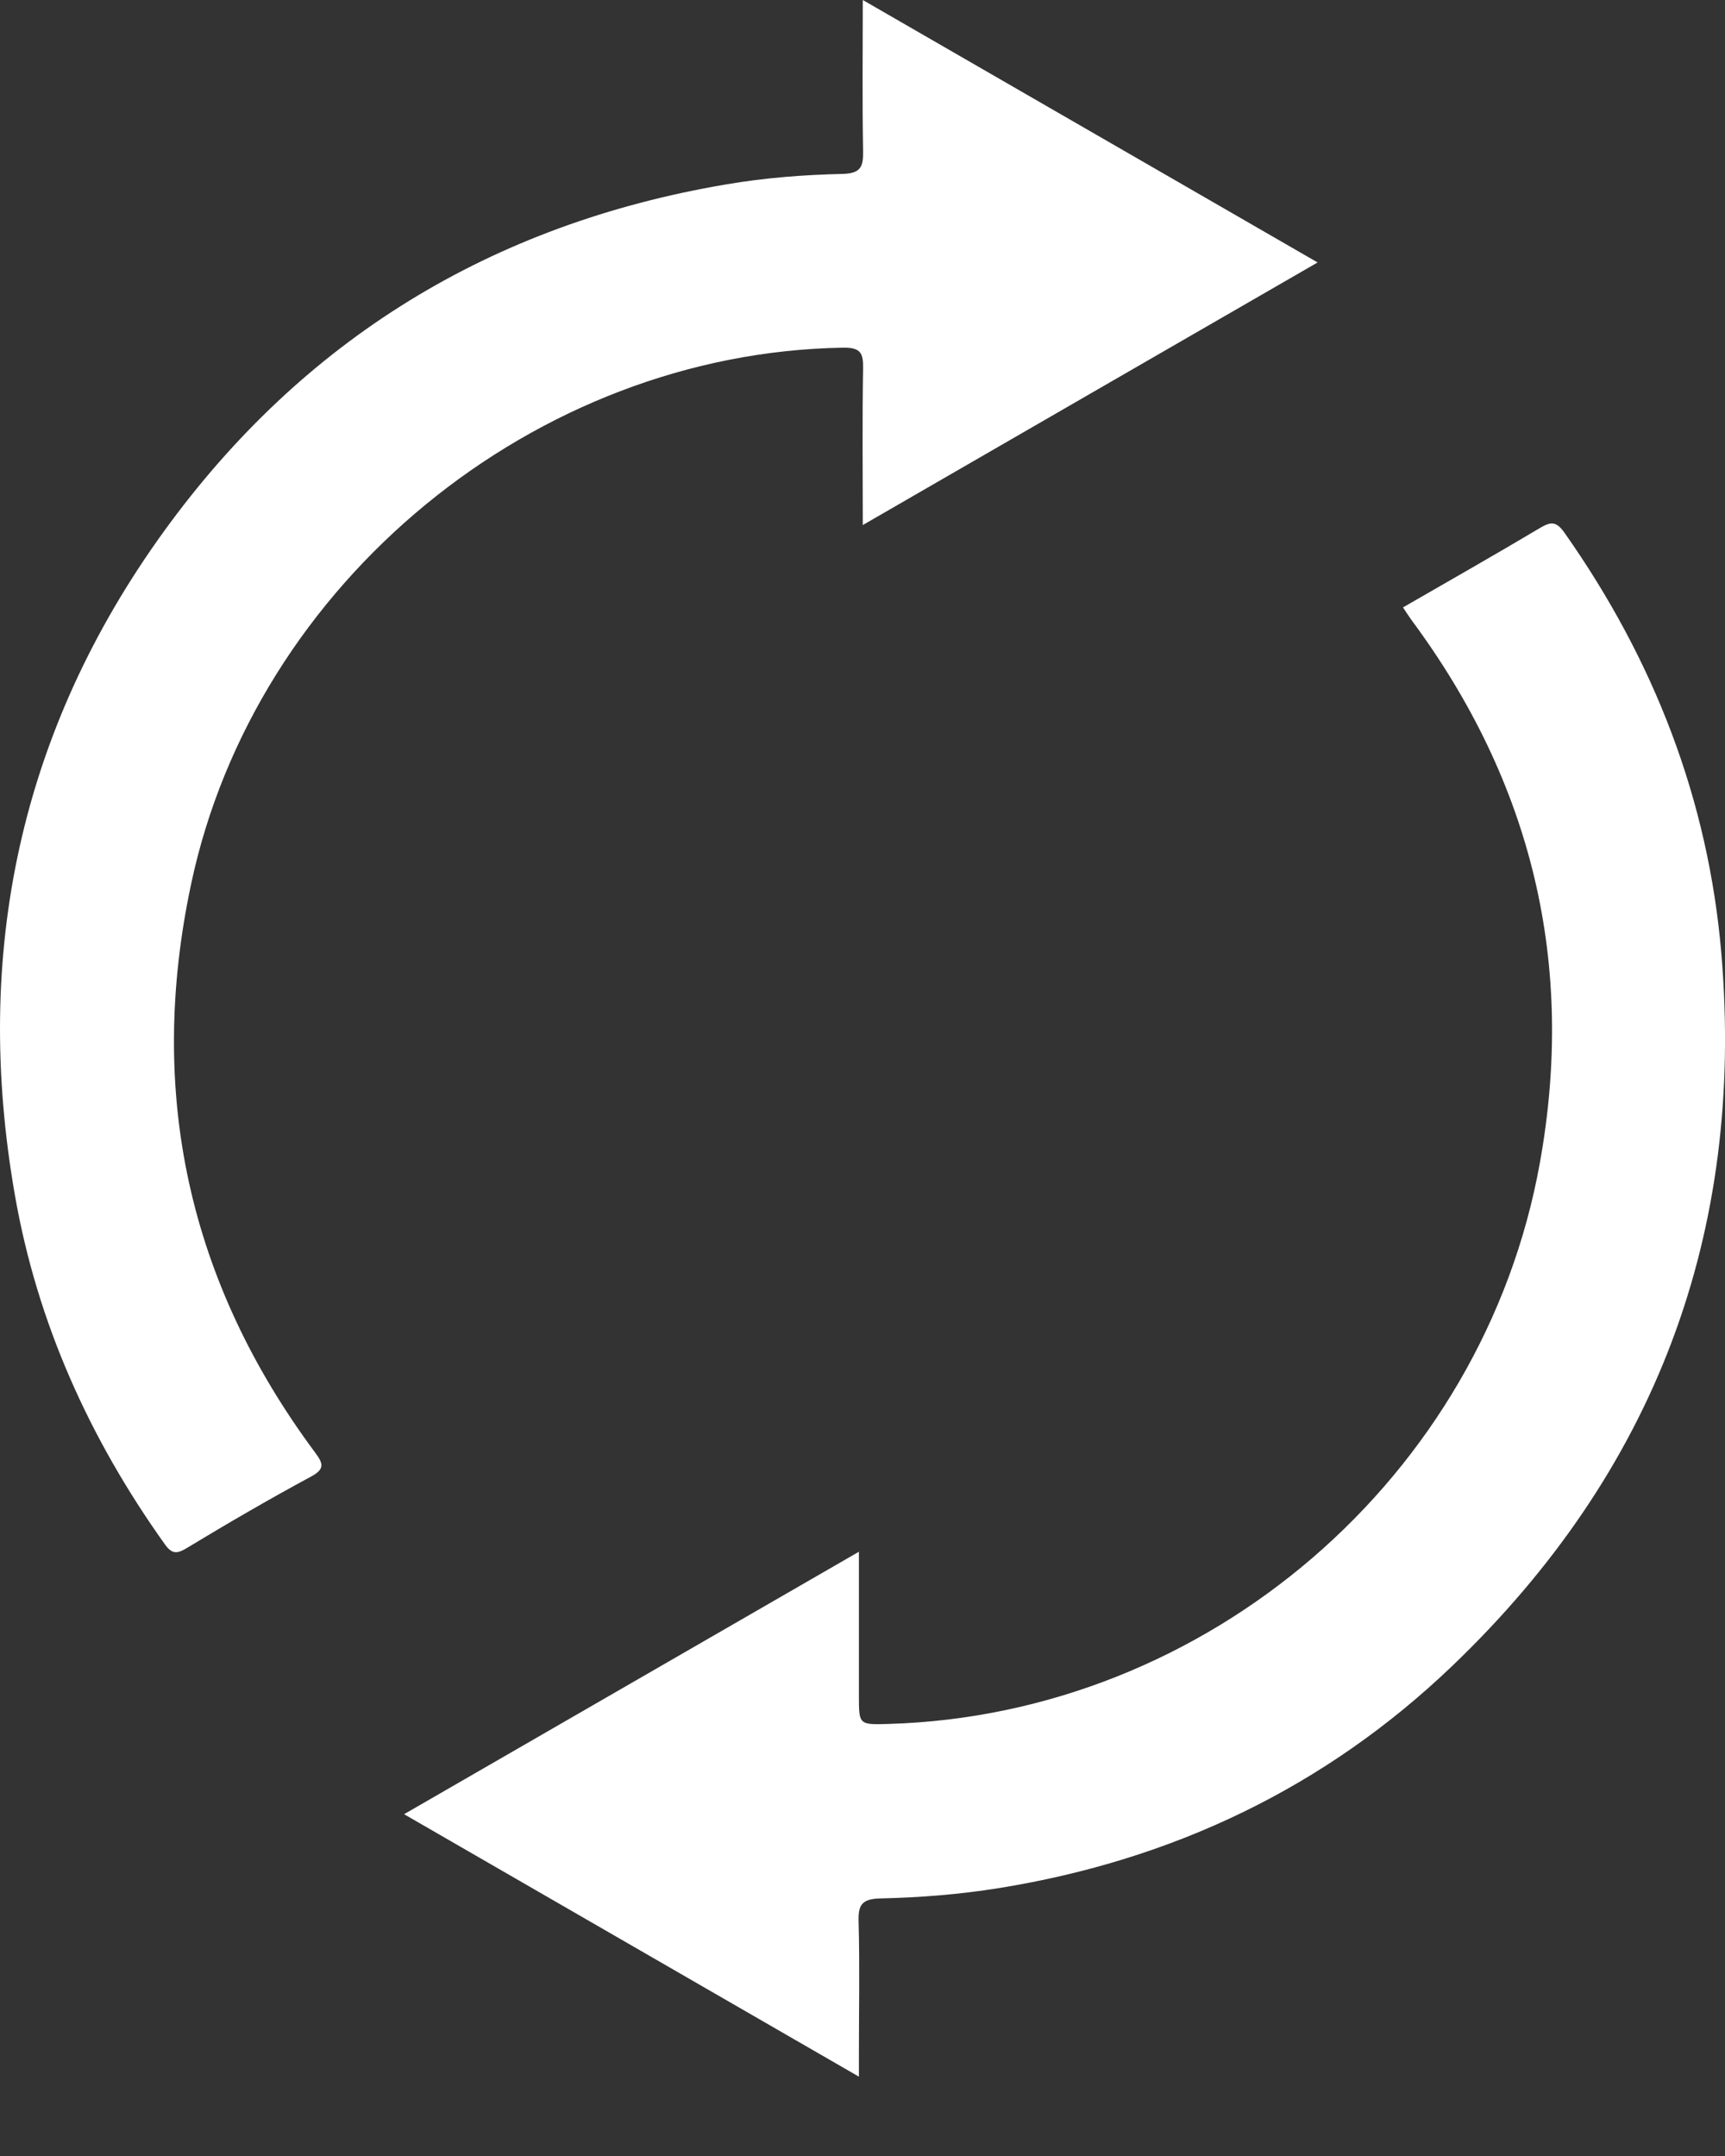<svg width="12" height="15" viewBox="0 0 12 15" fill="none" xmlns="http://www.w3.org/2000/svg">
<rect x="0" y="0" width="12" height="15" fill="#333333" stroke="none"/>
<g clip-path="url(#clip0_2_17594)">
<path d="M6.002 0C7.066 0.614 8.108 1.215 9.166 1.826C8.11 2.436 7.064 3.039 6.002 3.653C6.002 3.279 5.998 2.922 6.004 2.565C6.006 2.458 5.989 2.417 5.865 2.419C3.723 2.453 1.773 4.053 1.329 6.153C1.022 7.6 1.31 8.919 2.193 10.107C2.249 10.183 2.261 10.221 2.162 10.274C1.871 10.431 1.584 10.598 1.3 10.77C1.229 10.813 1.195 10.812 1.146 10.743C0.623 10.01 0.259 9.204 0.104 8.317C-0.191 6.636 0.138 5.082 1.141 3.696C2.108 2.36 3.421 1.559 5.051 1.283C5.32 1.237 5.59 1.216 5.861 1.21C5.993 1.207 6.006 1.155 6.004 1.047C5.998 0.705 6.002 0.362 6.002 0Z" fill="white"/>
<path d="M5.975 14.448C4.912 13.835 3.866 13.231 2.811 12.622C3.864 12.014 4.909 11.411 5.975 10.796C5.975 11.105 5.975 11.398 5.975 11.692C5.975 11.728 5.975 11.763 5.975 11.799C5.975 12 5.975 12 6.182 11.994C8.399 11.929 10.319 10.277 10.712 8.091C10.962 6.704 10.658 5.446 9.82 4.315C9.799 4.286 9.78 4.256 9.76 4.226C10.08 4.041 10.4 3.86 10.715 3.672C10.79 3.628 10.827 3.627 10.883 3.706C11.504 4.588 11.884 5.56 11.975 6.638C12.138 8.585 11.511 10.242 10.103 11.59C9.221 12.435 8.159 12.941 6.95 13.136C6.676 13.18 6.4 13.202 6.125 13.208C5.989 13.211 5.969 13.258 5.973 13.377C5.981 13.68 5.975 13.982 5.975 14.285C5.975 14.334 5.975 14.382 5.975 14.448Z" fill="white"/>
</g>
<defs>
<clipPath id="clip0_2_17594">
<rect width="12" height="14.448" fill="white"/>
</clipPath>
</defs>
</svg>
